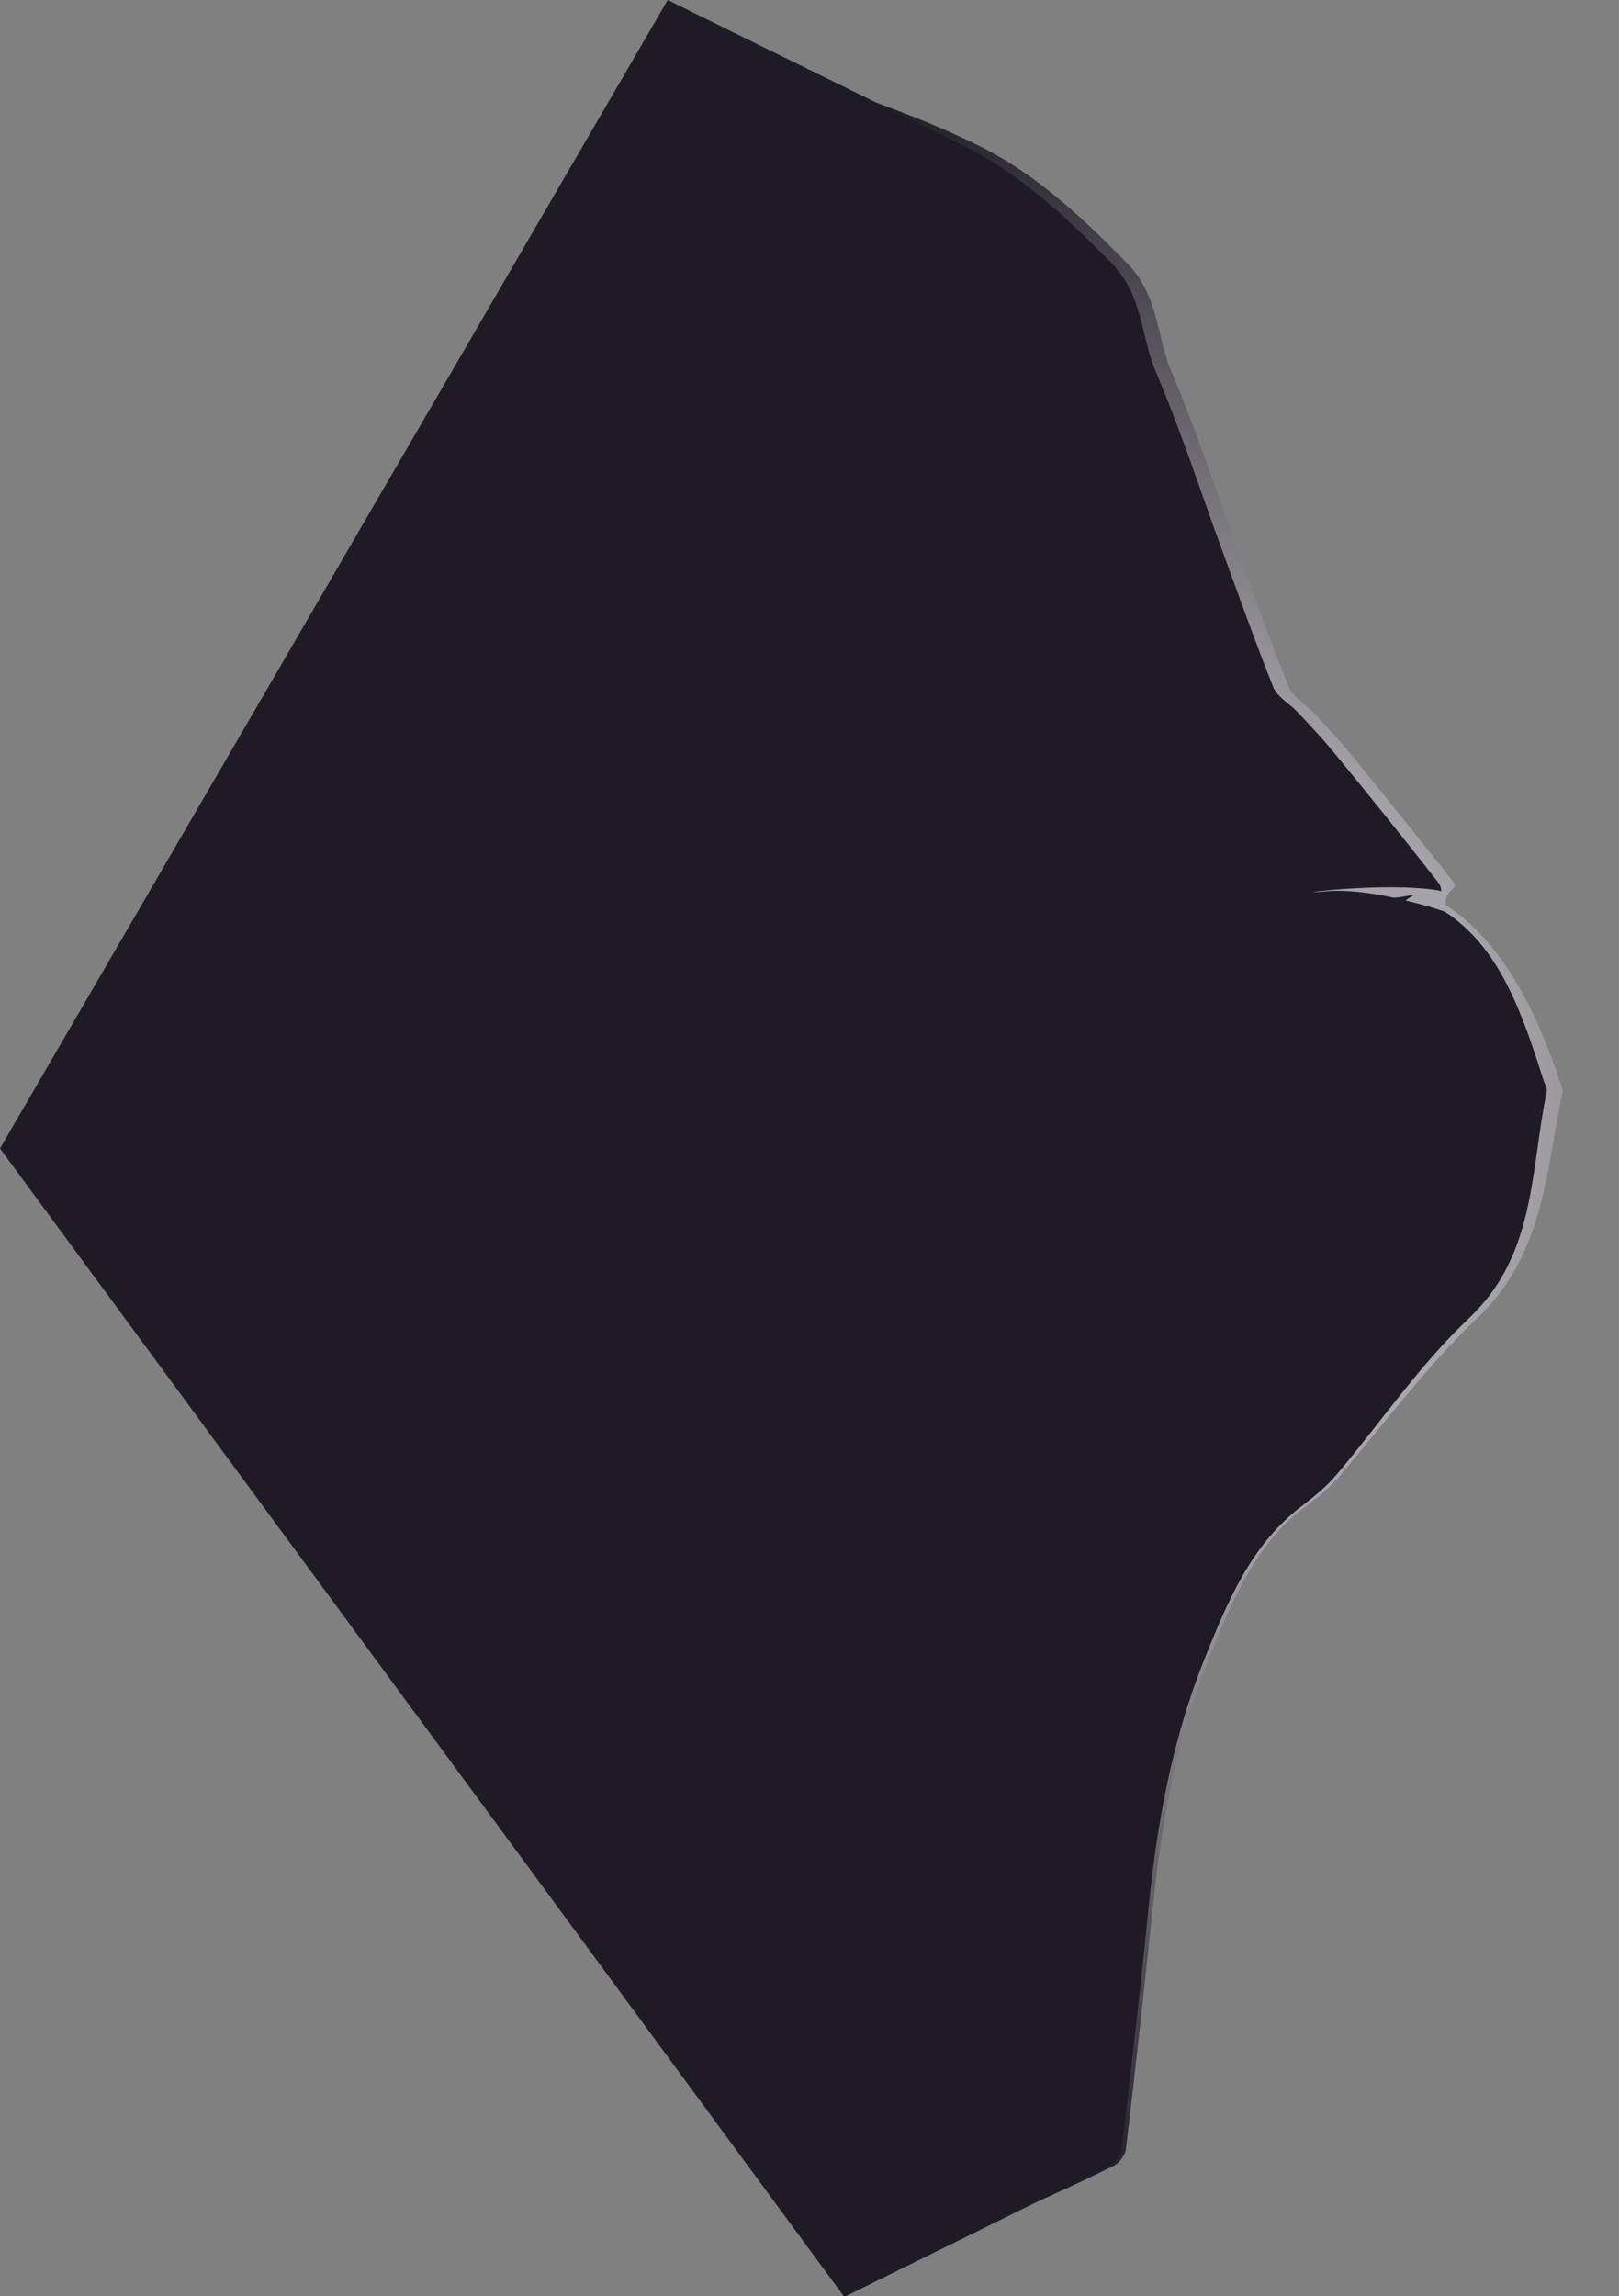 <svg version="1.1" id="Layer_1" xmlns="http://www.w3.org/2000/svg" x="0" y="0" width="419" height="594" style="enable-background:new 0 0 419 594" xml:space="preserve"><rect width="100%" height="100%" fill="#808080" stroke="none"/><style>.st1{fill:#1f1a25}</style><radialGradient id="SVGID_1_" cx="283.029" cy="321.412" r="275.471" gradientTransform="matrix(1 0 0 -1 0 615)" gradientUnits="userSpaceOnUse"><stop offset="0" style="stop-color:#fff"/><stop offset="1" style="stop-color:#1f1a25"/></radialGradient><path d="M222.6 590.2c22.8-11.4 42.8-18.5 65.6-29.9 1.5-.7 3-2.8 3.2-4.4 2.5-20.9 4.8-41.9 7-62.9 2.2-21.9 6.2-43.3 14.4-63.8 5.9-14.8 11.9-29.8 25.5-39.8 3.1-2.3 6.2-4.9 8.7-7.9 11.4-13.5 22.5-28.3 35.2-40.4 17.5-16.5 17.9-38.3 22.2-58.7.2-.8-.5-1.9-.8-2.8-5.6-17.3-14.8-36.1-29.4-45.4-.6-3.7 3.2-4.4 2.2-5.7-9-11.4-18.1-22.7-27.3-34-2.9-3.5-6.1-6.9-9.2-10.2-2.1-2.2-5.2-3.9-6.3-6.5-4.9-12-9.2-24.2-13.6-36.4-5.5-15.1-10.5-30.4-16.8-45.2-3.9-9.2-3.3-19.7-11.4-28-11.8-12-23.7-23.3-38.9-30.7-25.3-12.5-50.7-17.9-76-30.4l45.7 583.1z" style="fill:url(#SVGID_1_)"/><path class="st1" d="M-210 808.5h-250M0 297.1 172.8 0c25.3 12.5 50.7 24.9 76 37.4 15.2 7.5 27.1 18.7 38.9 30.7 8.1 8.3 7.5 18.8 11.4 28 6.3 14.8 11.3 30.1 16.8 45.2 4.5 12.2 8.8 24.4 13.6 36.4 1 2.6 4.2 4.3 6.3 6.5 3.1 3.3 6.3 6.7 9.2 10.2 9.2 11.2 18.3 22.5 27.3 34 1 1.3.7 3.6 1.4 7.3 14.5 9.3 20.3 26.6 25.8 43.9.3.9 1 2 .8 2.8-4.3 20.4-2.7 42.2-20.2 58.7-12.7 12-22.8 26.9-34.2 40.4-2.5 3-5.6 5.5-8.7 7.9-13.5 10.1-19.5 25-25.5 39.8-8.2 20.5-12.2 41.9-14.4 63.8-2.1 21-4.5 41.9-7 62.9-.2 1.6-1.7 3.7-3.2 4.4-22.8 11.4-45.7 22.6-68.6 33.9L0 297.1z"/><path d="M373.8 235.8s-4.2-1.5-9.9-2.8c-.5-.1 2.4-1.6 2.4-1.6s-5.1 1-5.7.8c-5.7-1.2-12.2-2.1-17.6-1.6-12.1 1.1 15.4-2.7 29.5-.2 0 0 .7.1.7.4.1 1.1.6 5 .6 5z" style="fill:#a5a3a7"/></svg>